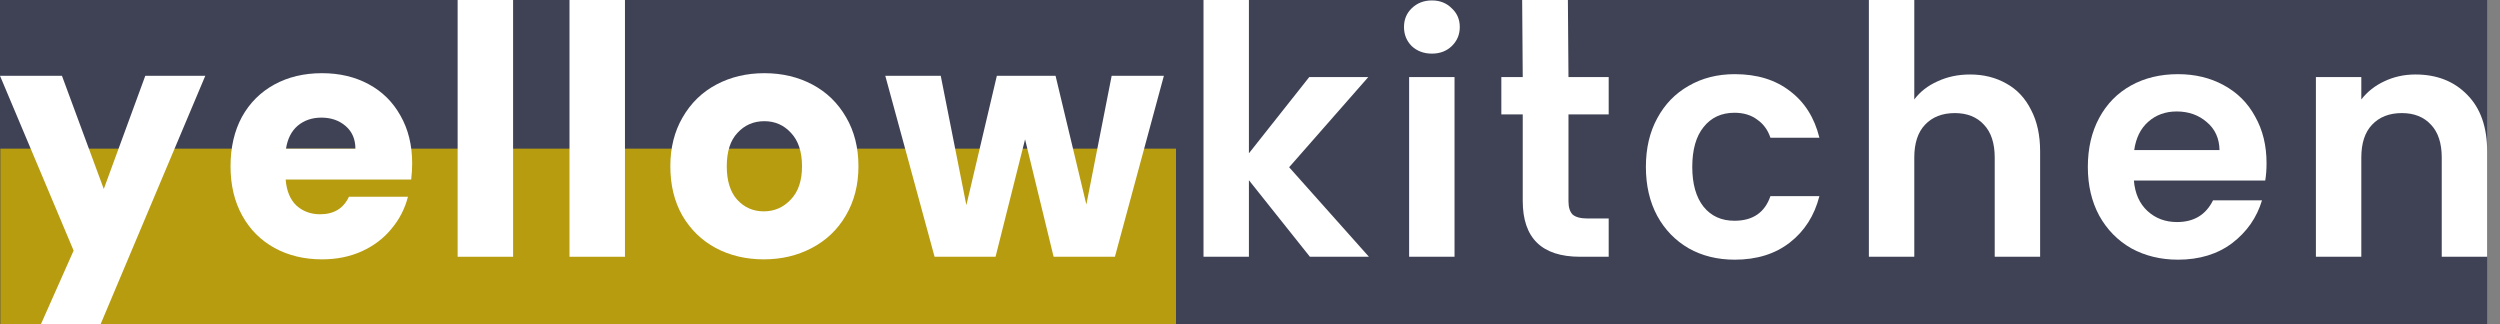 <svg width="185" height="24" viewBox="0 0 185 24" fill="none" xmlns="http://www.w3.org/2000/svg">
<rect x="0" y="0" width="185" height="24" fill="#808080" stroke="none"/>
<rect width="184.049" height="24" fill="#3F4255"/>
<rect x="0.024" y="11" width="87" height="13" fill="#B79C10"/>
<path d="M15.192 5.608L7.44 24H3.024L5.448 18.544L0 5.608H4.584L7.68 13.984L10.752 5.608H15.192Z" fill="white"/>
<path d="M30.5 12.088C30.5 12.472 30.476 12.872 30.428 13.288H21.14C21.204 14.12 21.468 14.76 21.932 15.208C22.412 15.64 22.996 15.856 23.684 15.856C24.708 15.856 25.42 15.424 25.82 14.56H30.188C29.964 15.44 29.556 16.232 28.964 16.936C28.388 17.64 27.66 18.192 26.78 18.592C25.9 18.992 24.916 19.192 23.828 19.192C22.516 19.192 21.348 18.912 20.324 18.352C19.3 17.792 18.5 16.992 17.924 15.952C17.348 14.912 17.06 13.696 17.06 12.304C17.06 10.912 17.34 9.696 17.9 8.656C18.476 7.616 19.276 6.816 20.3 6.256C21.324 5.696 22.5 5.416 23.828 5.416C25.124 5.416 26.276 5.688 27.284 6.232C28.292 6.776 29.076 7.552 29.636 8.56C30.212 9.568 30.5 10.744 30.5 12.088ZM26.3 11.008C26.3 10.304 26.06 9.744 25.58 9.328C25.1 8.912 24.5 8.704 23.78 8.704C23.092 8.704 22.508 8.904 22.028 9.304C21.564 9.704 21.276 10.272 21.164 11.008H26.3Z" fill="white"/>
<path d="M37.969 1.24872e-05V19H33.865V1.24872e-05H37.969Z" fill="white"/>
<path d="M46.247 1.24872e-05V19H42.143V1.24872e-05H46.247Z" fill="white"/>
<path d="M56.517 19.192C55.205 19.192 54.021 18.912 52.965 18.352C51.925 17.792 51.101 16.992 50.493 15.952C49.901 14.912 49.605 13.696 49.605 12.304C49.605 10.928 49.909 9.72 50.517 8.68C51.125 7.624 51.957 6.816 53.013 6.256C54.069 5.696 55.253 5.416 56.565 5.416C57.877 5.416 59.061 5.696 60.117 6.256C61.173 6.816 62.005 7.624 62.613 8.68C63.221 9.72 63.525 10.928 63.525 12.304C63.525 13.68 63.213 14.896 62.589 15.952C61.981 16.992 61.141 17.792 60.069 18.352C59.013 18.912 57.829 19.192 56.517 19.192ZM56.517 15.64C57.301 15.64 57.965 15.352 58.509 14.776C59.069 14.2 59.349 13.376 59.349 12.304C59.349 11.232 59.077 10.408 58.533 9.832C58.005 9.256 57.349 8.968 56.565 8.968C55.765 8.968 55.101 9.256 54.573 9.832C54.045 10.392 53.781 11.216 53.781 12.304C53.781 13.376 54.037 14.2 54.549 14.776C55.077 15.352 55.733 15.64 56.517 15.64Z" fill="white"/>
<path d="M86.127 5.608L82.503 19H77.967L75.855 10.312L73.671 19H69.159L65.511 5.608H69.615L71.511 15.184L73.767 5.608H78.111L80.391 15.136L82.263 5.608H86.127Z" fill="white"/>
<path d="M96.932 19L92.42 13.336V19H89.06V1.24872e-05H92.42V11.344L96.884 5.704H101.252L95.396 12.376L101.3 19H96.932Z" fill="white"/>
<path d="M105.96 3.968C105.368 3.968 104.872 3.784 104.472 3.416C104.088 3.032 103.896 2.56 103.896 2C103.896 1.44 104.088 0.976 104.472 0.608C104.872 0.224 105.368 0.032 105.96 0.032C106.552 0.032 107.04 0.224 107.424 0.608C107.824 0.976 108.024 1.44 108.024 2C108.024 2.56 107.824 3.032 107.424 3.416C107.04 3.784 106.552 3.968 105.96 3.968ZM107.635 5.704V19H104.275V5.704H107.635Z" fill="white"/>
<path d="M116.067 8.464V14.896C116.067 15.344 116.171 15.672 116.379 15.88C116.603 16.072 116.971 16.168 117.483 16.168H119.043V19H116.931C114.099 19 112.683 17.624 112.683 14.872V8.464H111.099V5.704H112.683L112.64 0H116.024L116.067 5.704H119.043V8.464H116.067Z" fill="white"/>
<path d="M121.796 12.352C121.796 10.976 122.076 9.776 122.636 8.752C123.196 7.712 123.972 6.912 124.964 6.352C125.956 5.776 127.092 5.488 128.372 5.488C130.02 5.488 131.38 5.904 132.452 6.736C133.54 7.552 134.268 8.704 134.636 10.192H131.012C130.82 9.616 130.492 9.168 130.028 8.848C129.58 8.512 129.02 8.344 128.348 8.344C127.388 8.344 126.628 8.696 126.068 9.4C125.508 10.088 125.228 11.072 125.228 12.352C125.228 13.616 125.508 14.6 126.068 15.304C126.628 15.992 127.388 16.336 128.348 16.336C129.708 16.336 130.596 15.728 131.012 14.512H134.636C134.268 15.952 133.54 17.096 132.452 17.944C131.364 18.792 130.004 19.216 128.372 19.216C127.092 19.216 125.956 18.936 124.964 18.376C123.972 17.8 123.196 17 122.636 15.976C122.076 14.936 121.796 13.728 121.796 12.352Z" fill="white"/>
<path d="M145.785 5.512C146.793 5.512 147.689 5.736 148.473 6.184C149.257 6.616 149.865 7.264 150.297 8.128C150.745 8.976 150.969 10 150.969 11.2V19H147.609V11.656C147.609 10.6 147.345 9.792 146.817 9.232C146.289 8.656 145.569 8.368 144.657 8.368C143.729 8.368 142.993 8.656 142.449 9.232C141.921 9.792 141.657 10.6 141.657 11.656V19H138.297V0H141.657V7.36C142.089 6.784 142.665 6.336 143.385 6.016C144.105 5.68 144.905 5.512 145.785 5.512Z" fill="white"/>
<path d="M167.724 12.064C167.724 12.544 167.692 12.976 167.628 13.36H157.908C157.988 14.32 158.324 15.072 158.916 15.616C159.508 16.16 160.236 16.432 161.1 16.432C162.348 16.432 163.236 15.896 163.764 14.824H167.388C167.004 16.104 166.268 17.16 165.18 17.992C164.092 18.808 162.756 19.216 161.172 19.216C159.892 19.216 158.74 18.936 157.716 18.376C156.708 17.8 155.916 16.992 155.34 15.952C154.78 14.912 154.5 13.712 154.5 12.352C154.5 10.976 154.78 9.768 155.34 8.728C155.9 7.688 156.684 6.888 157.692 6.328C158.7 5.768 159.86 5.488 161.172 5.488C162.436 5.488 163.564 5.76 164.556 6.304C165.564 6.848 166.34 7.624 166.884 8.632C167.444 9.624 167.724 10.768 167.724 12.064ZM164.244 11.104C164.228 10.24 163.916 9.552 163.308 9.04C162.7 8.512 161.956 8.248 161.076 8.248C160.244 8.248 159.54 8.504 158.964 9.016C158.404 9.512 158.06 10.208 157.932 11.104H164.244Z" fill="white"/>
<path d="M178.745 5.512C180.329 5.512 181.609 6.016 182.585 7.024C183.561 8.016 184.049 9.408 184.049 11.2V19H180.689V11.656C180.689 10.6 180.425 9.792 179.897 9.232C179.369 8.656 178.649 8.368 177.737 8.368C176.809 8.368 176.073 8.656 175.529 9.232C175.001 9.792 174.737 10.6 174.737 11.656V19H171.377V5.704H174.737V7.36C175.185 6.784 175.753 6.336 176.441 6.016C177.145 5.68 177.913 5.512 178.745 5.512Z" fill="white"/>
</svg>

